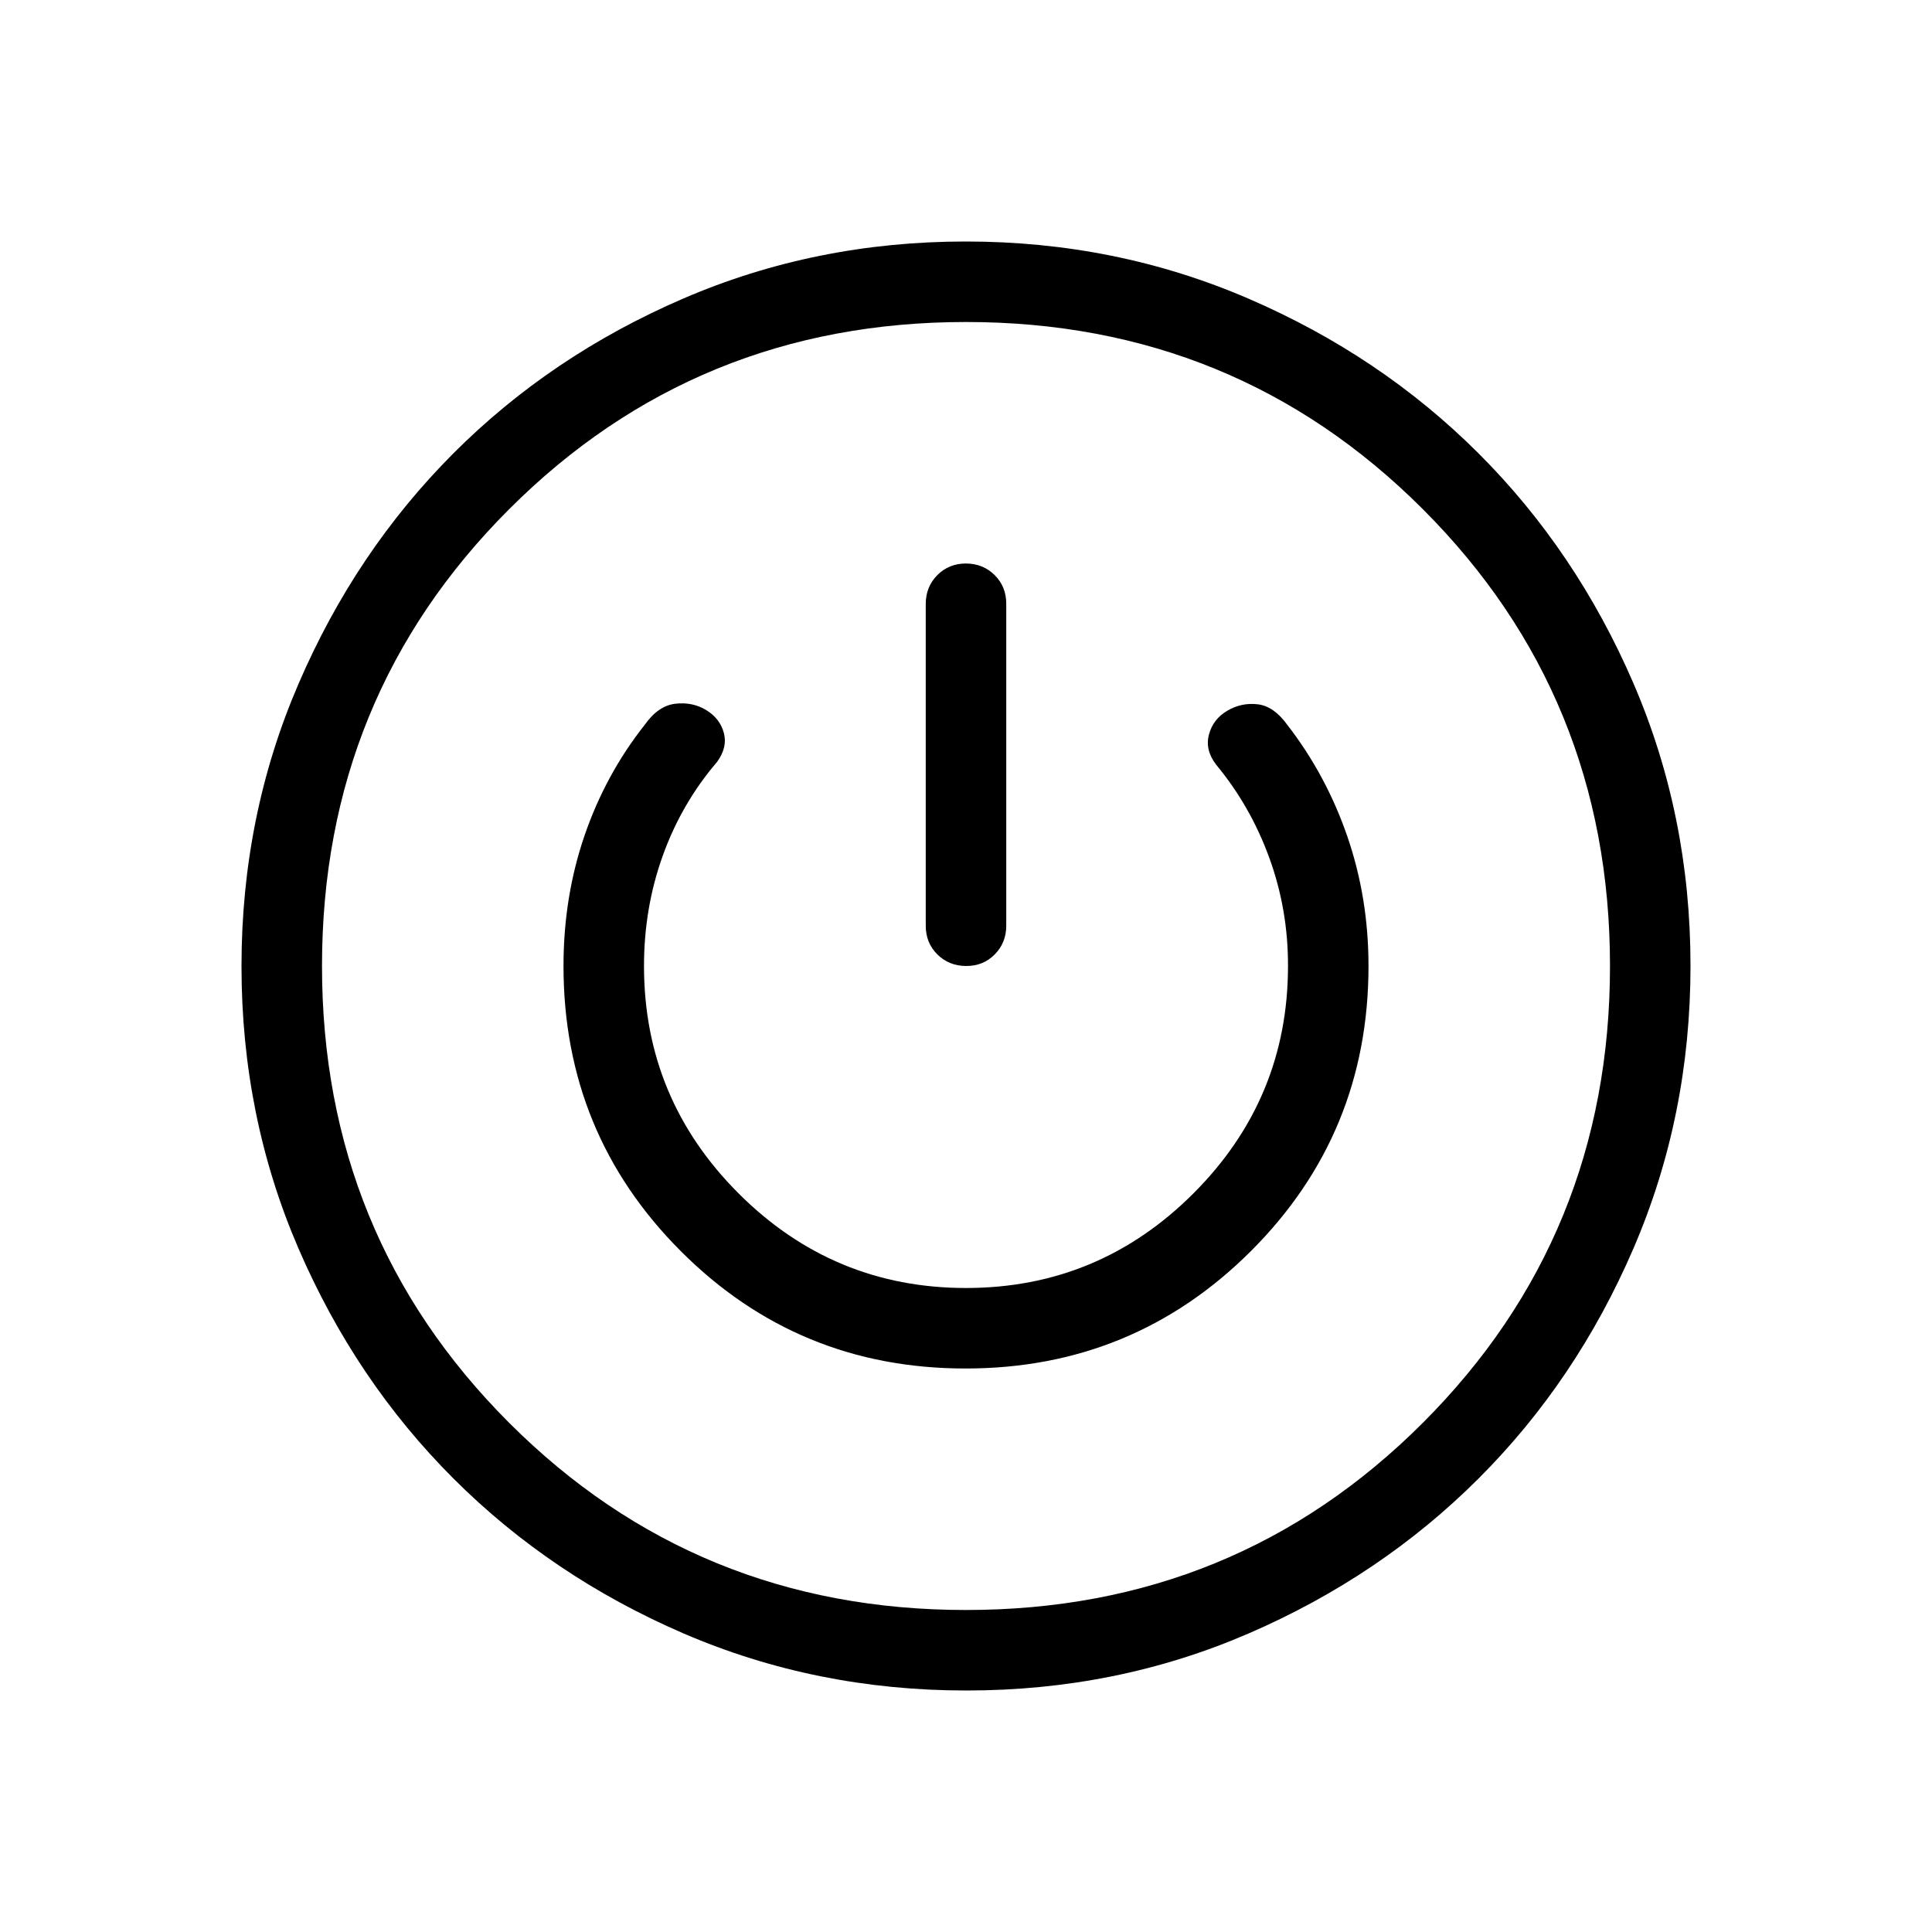 <svg xmlns="http://www.w3.org/2000/svg" width="3em" height="3em" viewBox="0 0 24 24"><path fill="currentColor" d="M12.003 21q-1.866 0-3.51-.708q-1.643-.709-2.859-1.924t-1.925-2.856T3 12.003t.709-3.51Q4.417 6.85 5.63 5.634t2.857-1.925T11.997 3t3.51.709q1.643.708 2.859 1.922t1.925 2.857t.709 3.509t-.708 3.51t-1.924 2.859t-2.856 1.925t-3.509.709M12 20q3.35 0 5.675-2.325T20 12t-2.325-5.675T12 4T6.325 6.325T4 12t2.325 5.675T12 20m-.004-3q2.081 0 3.543-1.458Q17 14.083 17 12q0-.847-.263-1.61t-.746-1.386q-.166-.231-.367-.255t-.378.08t-.228.296t.09.375q.426.514.66 1.157T16 12q0 1.65-1.175 2.825T12 16t-2.825-1.175T8 12q0-.721.233-1.37t.673-1.163q.134-.183.086-.362q-.048-.18-.219-.284t-.384-.079t-.38.262q-.488.617-.749 1.379Q7 11.144 7 12q0 2.083 1.457 3.542T11.995 17M12 7q-.213 0-.356.144T11.5 7.5v4q0 .213.144.356t.357.144t.356-.144t.143-.356v-4q0-.213-.144-.356T11.999 7M12 12"/></svg>